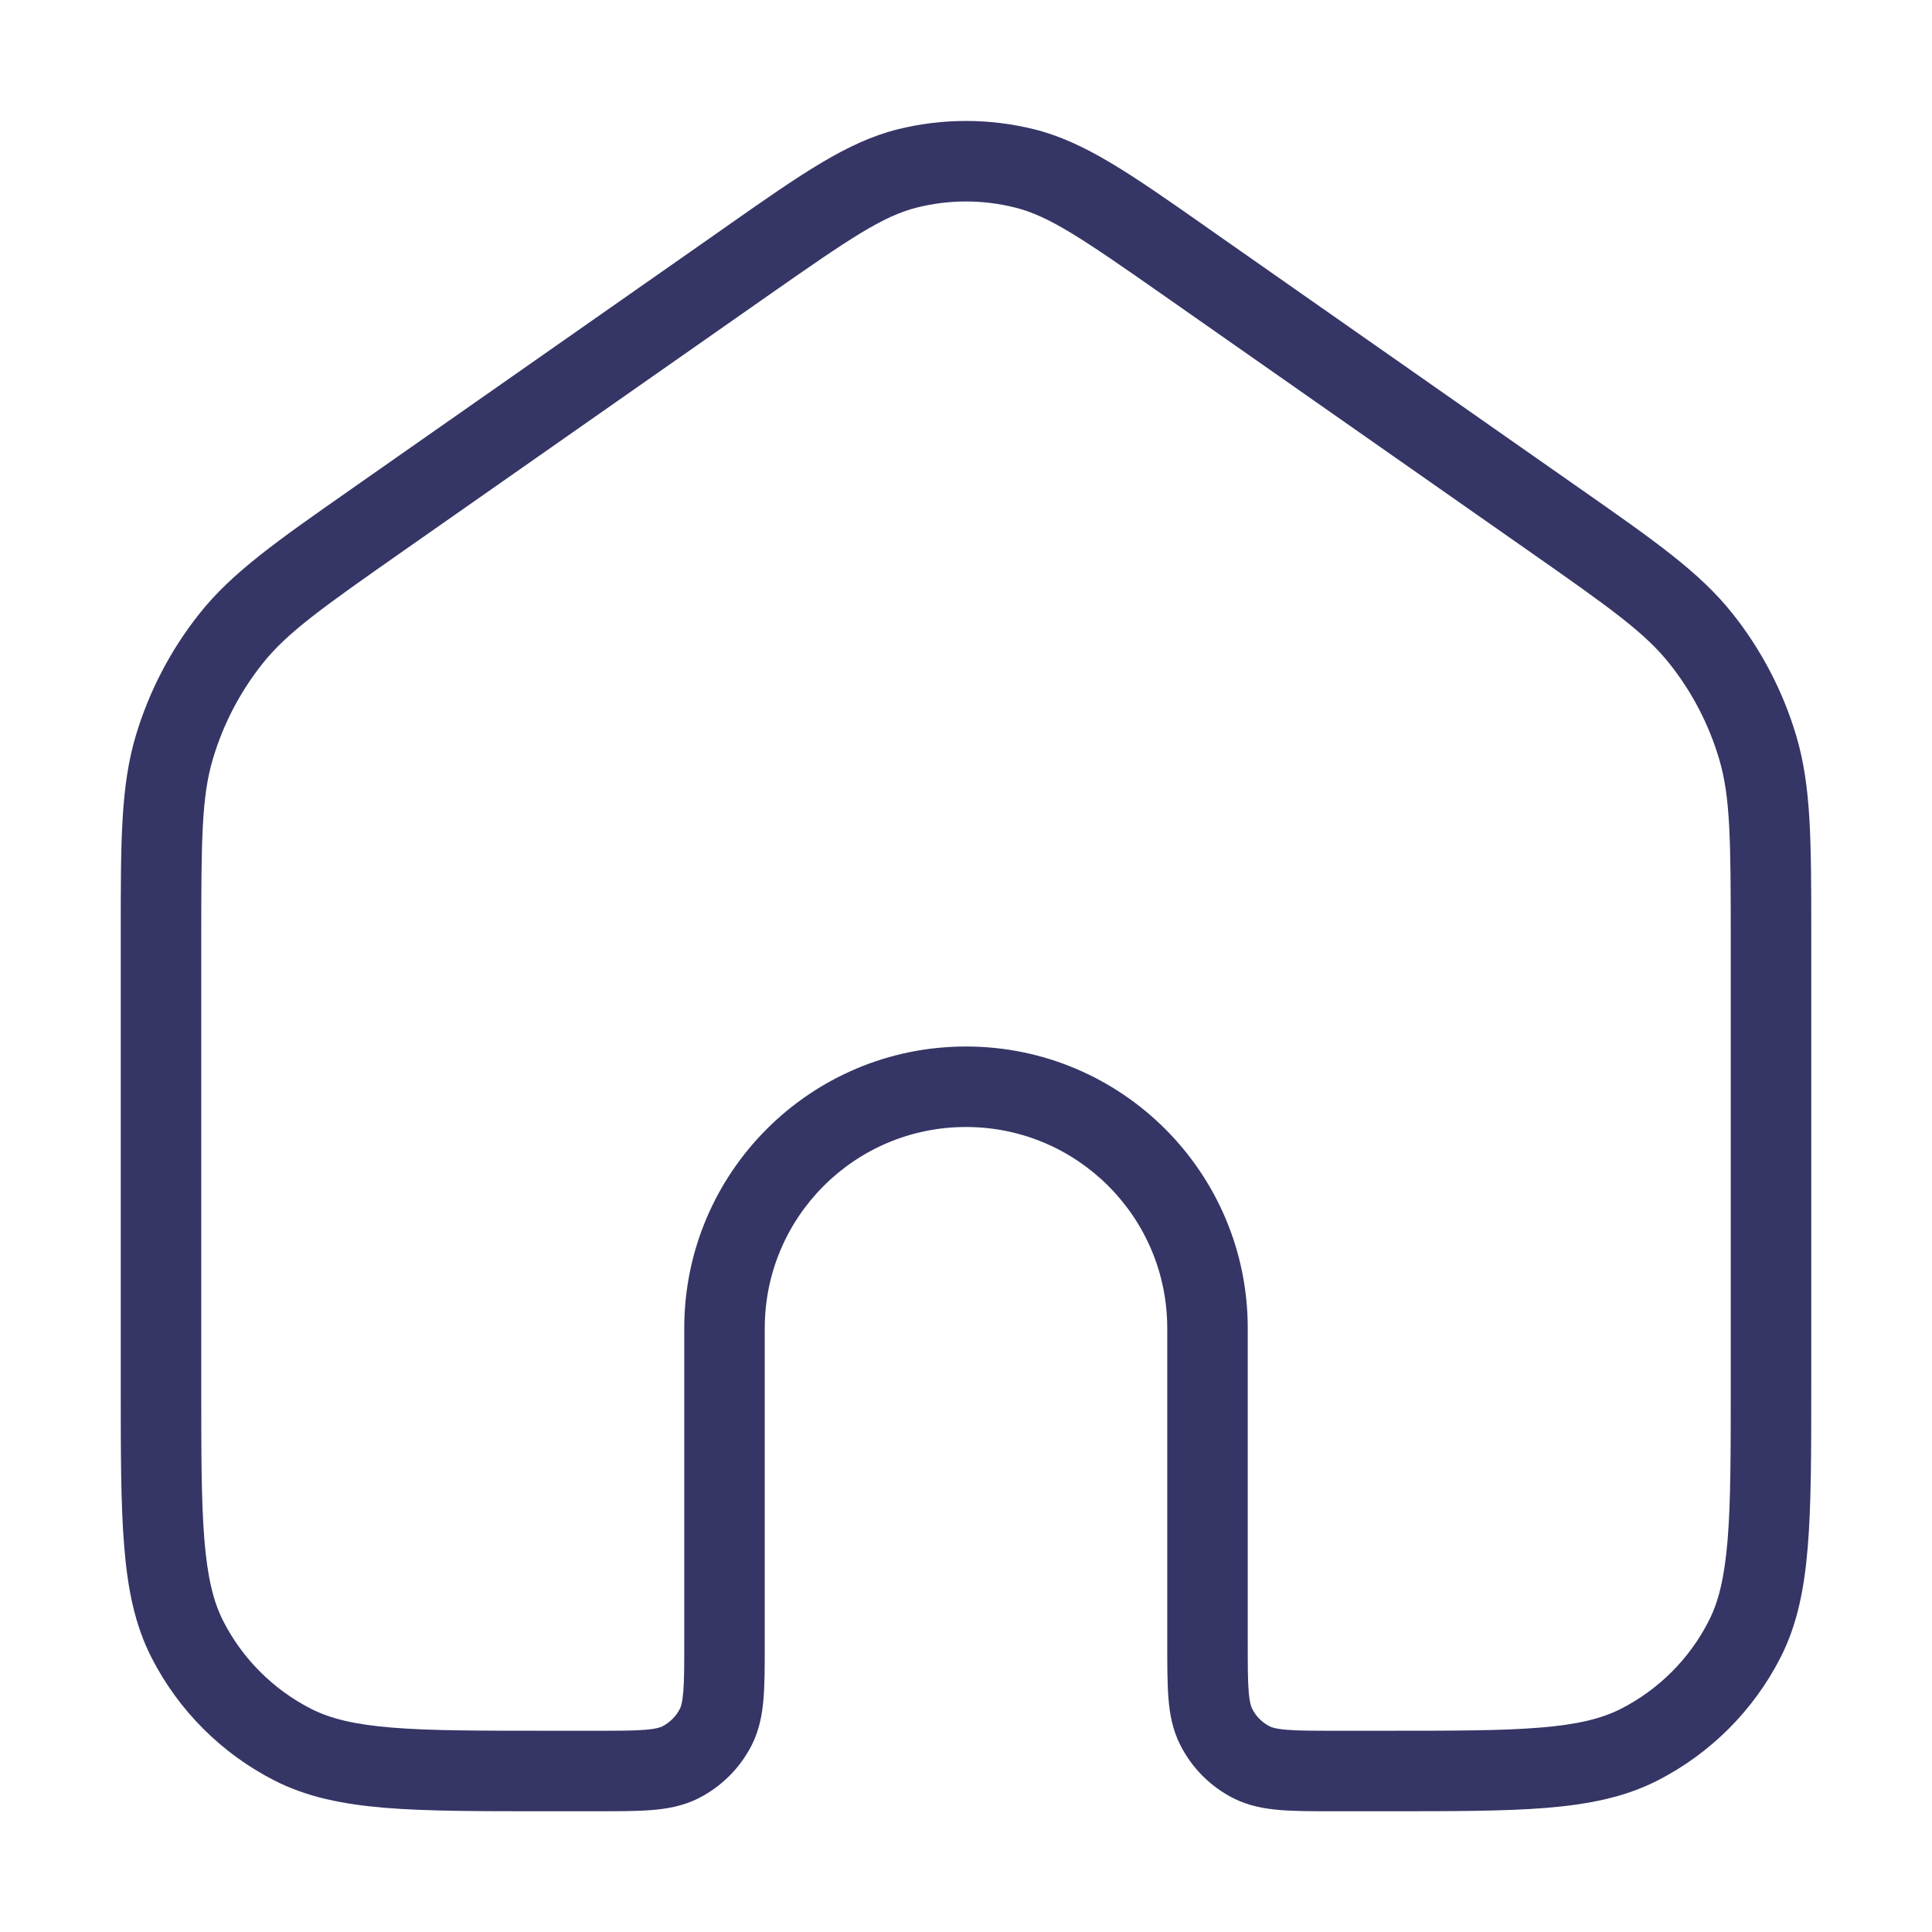 <svg width="24" height="24" viewBox="0 0 24 24" fill="none" xmlns="http://www.w3.org/2000/svg">
<path fill-rule="evenodd" clip-rule="evenodd" d="M11.153 1.606C11.709 1.468 12.291 1.468 12.847 1.606C13.477 1.763 14.044 2.161 14.95 2.795C14.979 2.815 15.009 2.836 15.039 2.858L19.628 6.07C20.559 6.721 21.115 7.11 21.521 7.621C21.881 8.073 22.151 8.591 22.315 9.145C22.5 9.771 22.5 10.449 22.5 11.586L22.5 17.223C22.5 18.044 22.5 18.691 22.457 19.211C22.414 19.743 22.324 20.186 22.119 20.589C21.783 21.248 21.247 21.783 20.589 22.119C20.186 22.324 19.742 22.414 19.211 22.458C18.691 22.5 18.044 22.5 17.222 22.5H16.581C16.317 22.5 16.09 22.5 15.902 22.485C15.705 22.469 15.508 22.433 15.319 22.337C15.037 22.193 14.807 21.963 14.664 21.681C14.567 21.492 14.531 21.296 14.515 21.098C14.5 20.91 14.5 20.683 14.5 20.42V16.5C14.5 15.119 13.381 14 12 14C10.619 14 9.5 15.119 9.5 16.5V20.419C9.5 20.683 9.5 20.91 9.485 21.098C9.469 21.296 9.433 21.492 9.337 21.681C9.193 21.963 8.963 22.193 8.681 22.337C8.492 22.433 8.295 22.469 8.098 22.485C7.91 22.5 7.683 22.5 7.419 22.5H6.778C5.957 22.5 5.31 22.5 4.789 22.458C4.258 22.414 3.814 22.324 3.411 22.119C2.752 21.783 2.217 21.248 1.881 20.589C1.676 20.186 1.586 19.743 1.543 19.211C1.5 18.691 1.5 18.044 1.5 17.223L1.5 11.672C1.5 11.643 1.5 11.614 1.5 11.586C1.5 10.449 1.5 9.771 1.685 9.145C1.85 8.591 2.119 8.073 2.479 7.621C2.885 7.11 3.441 6.721 4.372 6.07C4.396 6.053 4.419 6.037 4.443 6.02L8.961 2.858C8.991 2.836 9.021 2.815 9.05 2.795C9.956 2.161 10.523 1.763 11.153 1.606ZM12.605 2.577C12.208 2.478 11.792 2.478 11.395 2.577C10.968 2.683 10.56 2.959 9.534 3.677L5.017 6.839C3.993 7.556 3.566 7.86 3.261 8.244C2.981 8.596 2.772 8.998 2.644 9.429C2.505 9.899 2.5 10.423 2.5 11.672V17.2C2.5 18.049 2.5 18.655 2.539 19.13C2.578 19.599 2.651 19.897 2.772 20.135C3.012 20.606 3.395 20.988 3.865 21.228C4.104 21.349 4.401 21.423 4.87 21.461C5.346 21.5 5.952 21.5 6.8 21.5H7.4C7.688 21.5 7.874 21.5 8.016 21.488C8.152 21.477 8.202 21.458 8.227 21.446C8.321 21.398 8.398 21.321 8.446 21.227C8.458 21.203 8.477 21.152 8.488 21.016C8.5 20.875 8.5 20.689 8.5 20.4V16.5C8.5 14.567 10.067 13 12 13C13.933 13 15.5 14.567 15.5 16.5V20.4C15.5 20.689 15.5 20.875 15.512 21.016C15.523 21.152 15.542 21.203 15.555 21.227C15.602 21.321 15.679 21.398 15.773 21.446C15.798 21.458 15.848 21.477 15.984 21.488C16.126 21.5 16.312 21.5 16.6 21.5H17.2C18.048 21.5 18.654 21.5 19.13 21.461C19.599 21.423 19.896 21.349 20.135 21.228C20.605 20.988 20.988 20.606 21.227 20.135C21.349 19.897 21.422 19.599 21.461 19.13C21.5 18.655 21.5 18.049 21.5 17.2V11.672C21.5 10.423 21.495 9.899 21.356 9.429C21.228 8.998 21.019 8.596 20.739 8.244C20.434 7.86 20.008 7.556 18.983 6.839L14.466 3.677C13.44 2.959 13.033 2.683 12.605 2.577Z" fill="#353566"/>
</svg>
